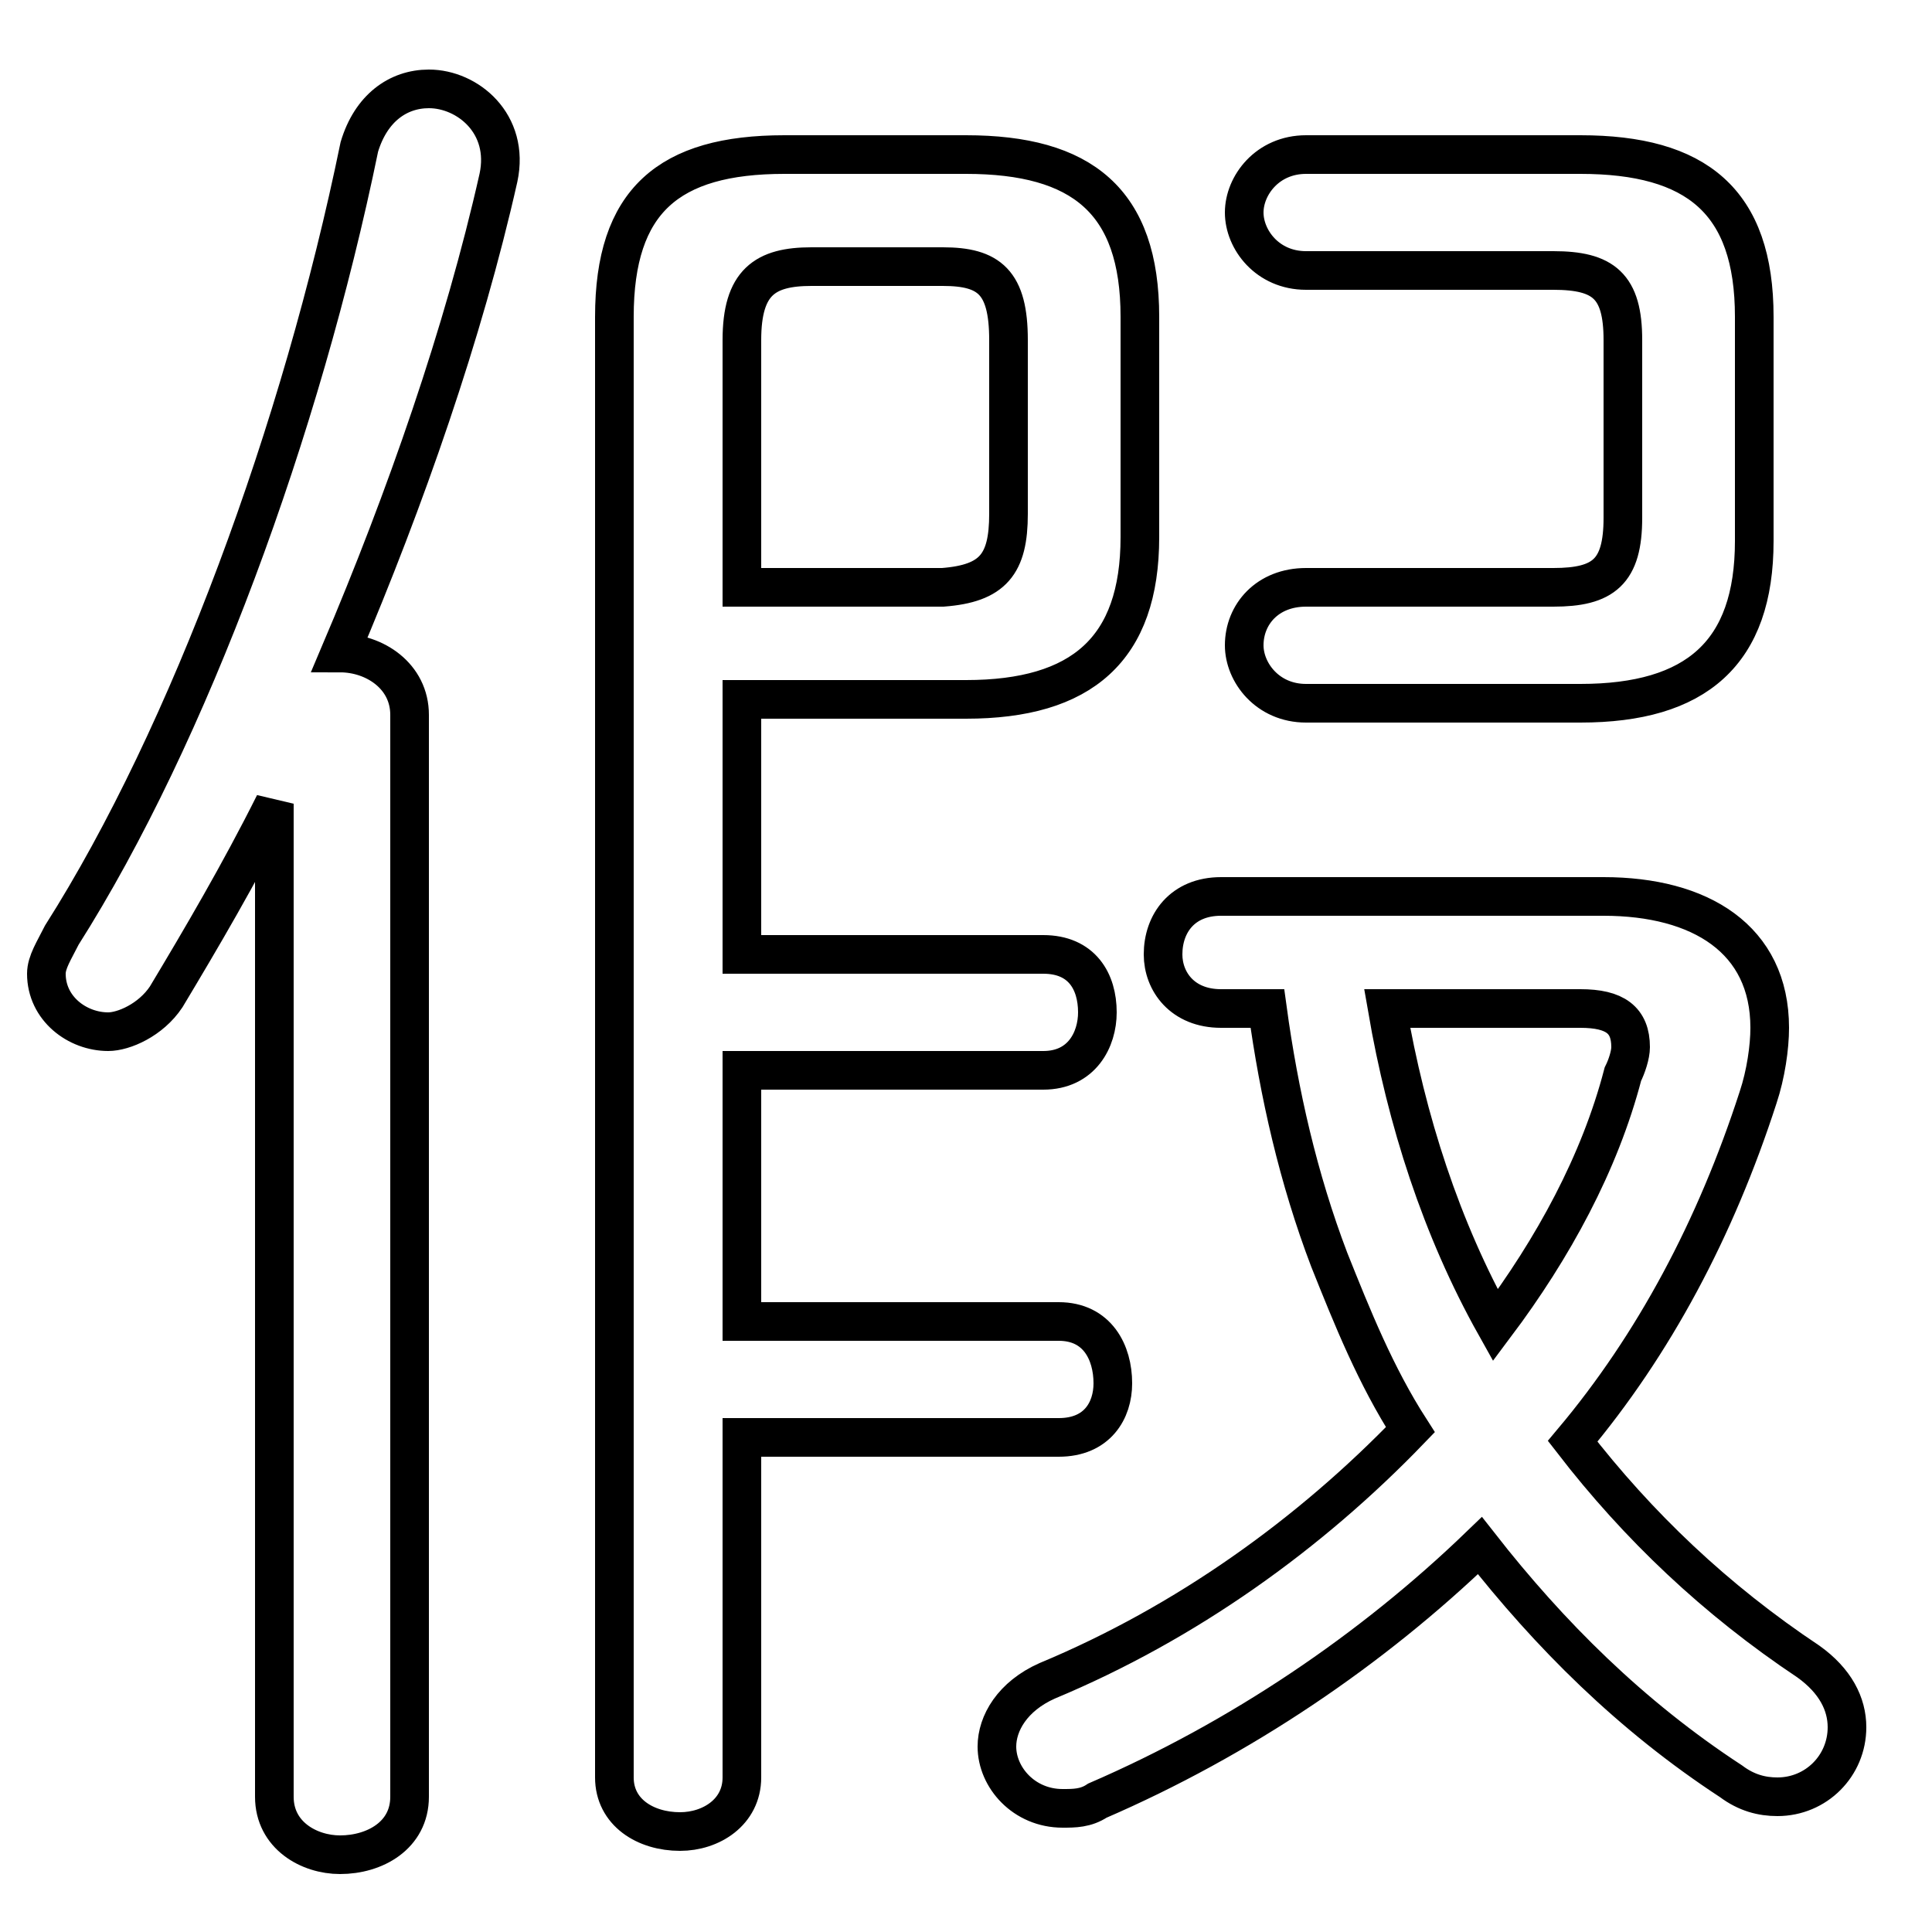 <svg xmlns="http://www.w3.org/2000/svg" viewBox="0 -44.0 50.0 50.0">
    <rect x="0" y="-44.0" width="50.0" height="50.0" fill="#808080" stroke="none"/>
    <g transform="scale(1, -1)">
        <!-- ボディの枠 -->
        <rect x="0" y="-6.0" width="50.0" height="50.0"
            stroke="white" fill="white"/>
        <!-- グリフ座標系の原点 -->
        <circle cx="0" cy="0" r="5" fill="white"/>
        <!-- グリフのアウトライン -->
        <g style="fill:none;stroke:#000000;stroke-width:1;">
<path d="M 7.1 -2.5 C 7.1 -3.5 8.0 -4.0 8.8 -4.0 C 9.7 -4.0 10.6 -3.5 10.6 -2.5 L 10.6 25.5 C 10.6 26.5 9.7 27.1 8.8 27.1 C 10.5 31.1 12.0 35.4 12.9 39.4 C 13.2 40.8 12.1 41.7 11.1 41.7 C 10.3 41.7 9.6 41.2 9.3 40.2 C 7.8 32.9 4.9 25.0 1.6 19.8 C 1.4 19.4 1.2 19.1 1.2 18.8 C 1.2 17.9 2.0 17.3 2.8 17.3 C 3.2 17.3 3.9 17.6 4.3 18.2 C 5.2 19.7 6.2 21.4 7.1 23.2 Z M 19.2 16.3 L 27.0 16.3 C 28.0 16.3 28.4 17.1 28.4 17.8 C 28.4 18.6 28.0 19.3 27.0 19.3 L 19.2 19.3 L 19.2 25.9 L 25.0 25.9 C 28.0 25.9 29.5 27.2 29.5 30.1 L 29.5 35.8 C 29.5 38.8 28.0 40.0 25.0 40.0 L 20.3 40.0 C 17.3 40.0 15.9 38.8 15.9 35.8 L 15.9 -2.0 C 15.9 -2.9 16.7 -3.4 17.6 -3.4 C 18.4 -3.4 19.2 -2.9 19.2 -2.0 L 19.2 6.8 L 27.4 6.8 C 28.4 6.8 28.8 7.5 28.8 8.2 C 28.8 9.0 28.4 9.8 27.4 9.8 L 19.2 9.8 Z M 19.2 28.8 L 19.2 35.2 C 19.2 36.7 19.8 37.1 21.0 37.1 L 24.4 37.1 C 25.6 37.1 26.1 36.7 26.1 35.2 L 26.1 30.7 C 26.1 29.4 25.7 28.9 24.4 28.8 Z M 40.2 37.0 C 41.5 37.0 42.0 36.6 42.0 35.2 L 42.0 30.6 C 42.0 29.2 41.5 28.8 40.2 28.8 L 33.8 28.8 C 32.8 28.8 32.2 28.1 32.2 27.3 C 32.2 26.6 32.8 25.8 33.8 25.8 L 40.9 25.8 C 43.9 25.8 45.4 27.1 45.4 30.0 L 45.4 35.8 C 45.4 38.8 43.9 40.0 40.9 40.0 L 33.8 40.0 C 32.8 40.0 32.2 39.2 32.2 38.5 C 32.2 37.8 32.8 37.0 33.8 37.0 Z M 31.6 20.8 C 30.6 20.8 30.1 20.1 30.1 19.3 C 30.1 18.6 30.6 17.9 31.6 17.9 L 32.8 17.9 C 33.1 15.7 33.6 13.5 34.4 11.4 C 35.0 9.9 35.6 8.4 36.5 7.0 C 33.9 4.3 30.7 2.0 27.1 0.5 C 26.2 0.1 25.8 -0.6 25.8 -1.2 C 25.8 -2.0 26.5 -2.8 27.5 -2.8 C 27.8 -2.8 28.1 -2.8 28.4 -2.6 C 32.1 -1.0 35.5 1.3 38.3 4.0 C 40.1 1.7 42.2 -0.4 44.8 -2.1 C 45.2 -2.4 45.6 -2.5 46.0 -2.5 C 47.0 -2.5 47.8 -1.7 47.8 -0.7 C 47.8 -0.1 47.5 0.5 46.8 1.0 C 44.4 2.6 42.4 4.5 40.7 6.7 C 42.8 9.2 44.4 12.2 45.5 15.6 C 45.7 16.2 45.8 16.9 45.8 17.4 C 45.8 19.7 44.0 20.8 41.5 20.8 Z M 40.9 17.9 C 41.8 17.9 42.2 17.6 42.2 16.9 C 42.2 16.7 42.1 16.4 42.0 16.2 C 41.4 13.9 40.2 11.7 38.7 9.7 C 37.3 12.2 36.4 15.0 35.9 17.9 Z"/>
</g>
</g>
</svg>